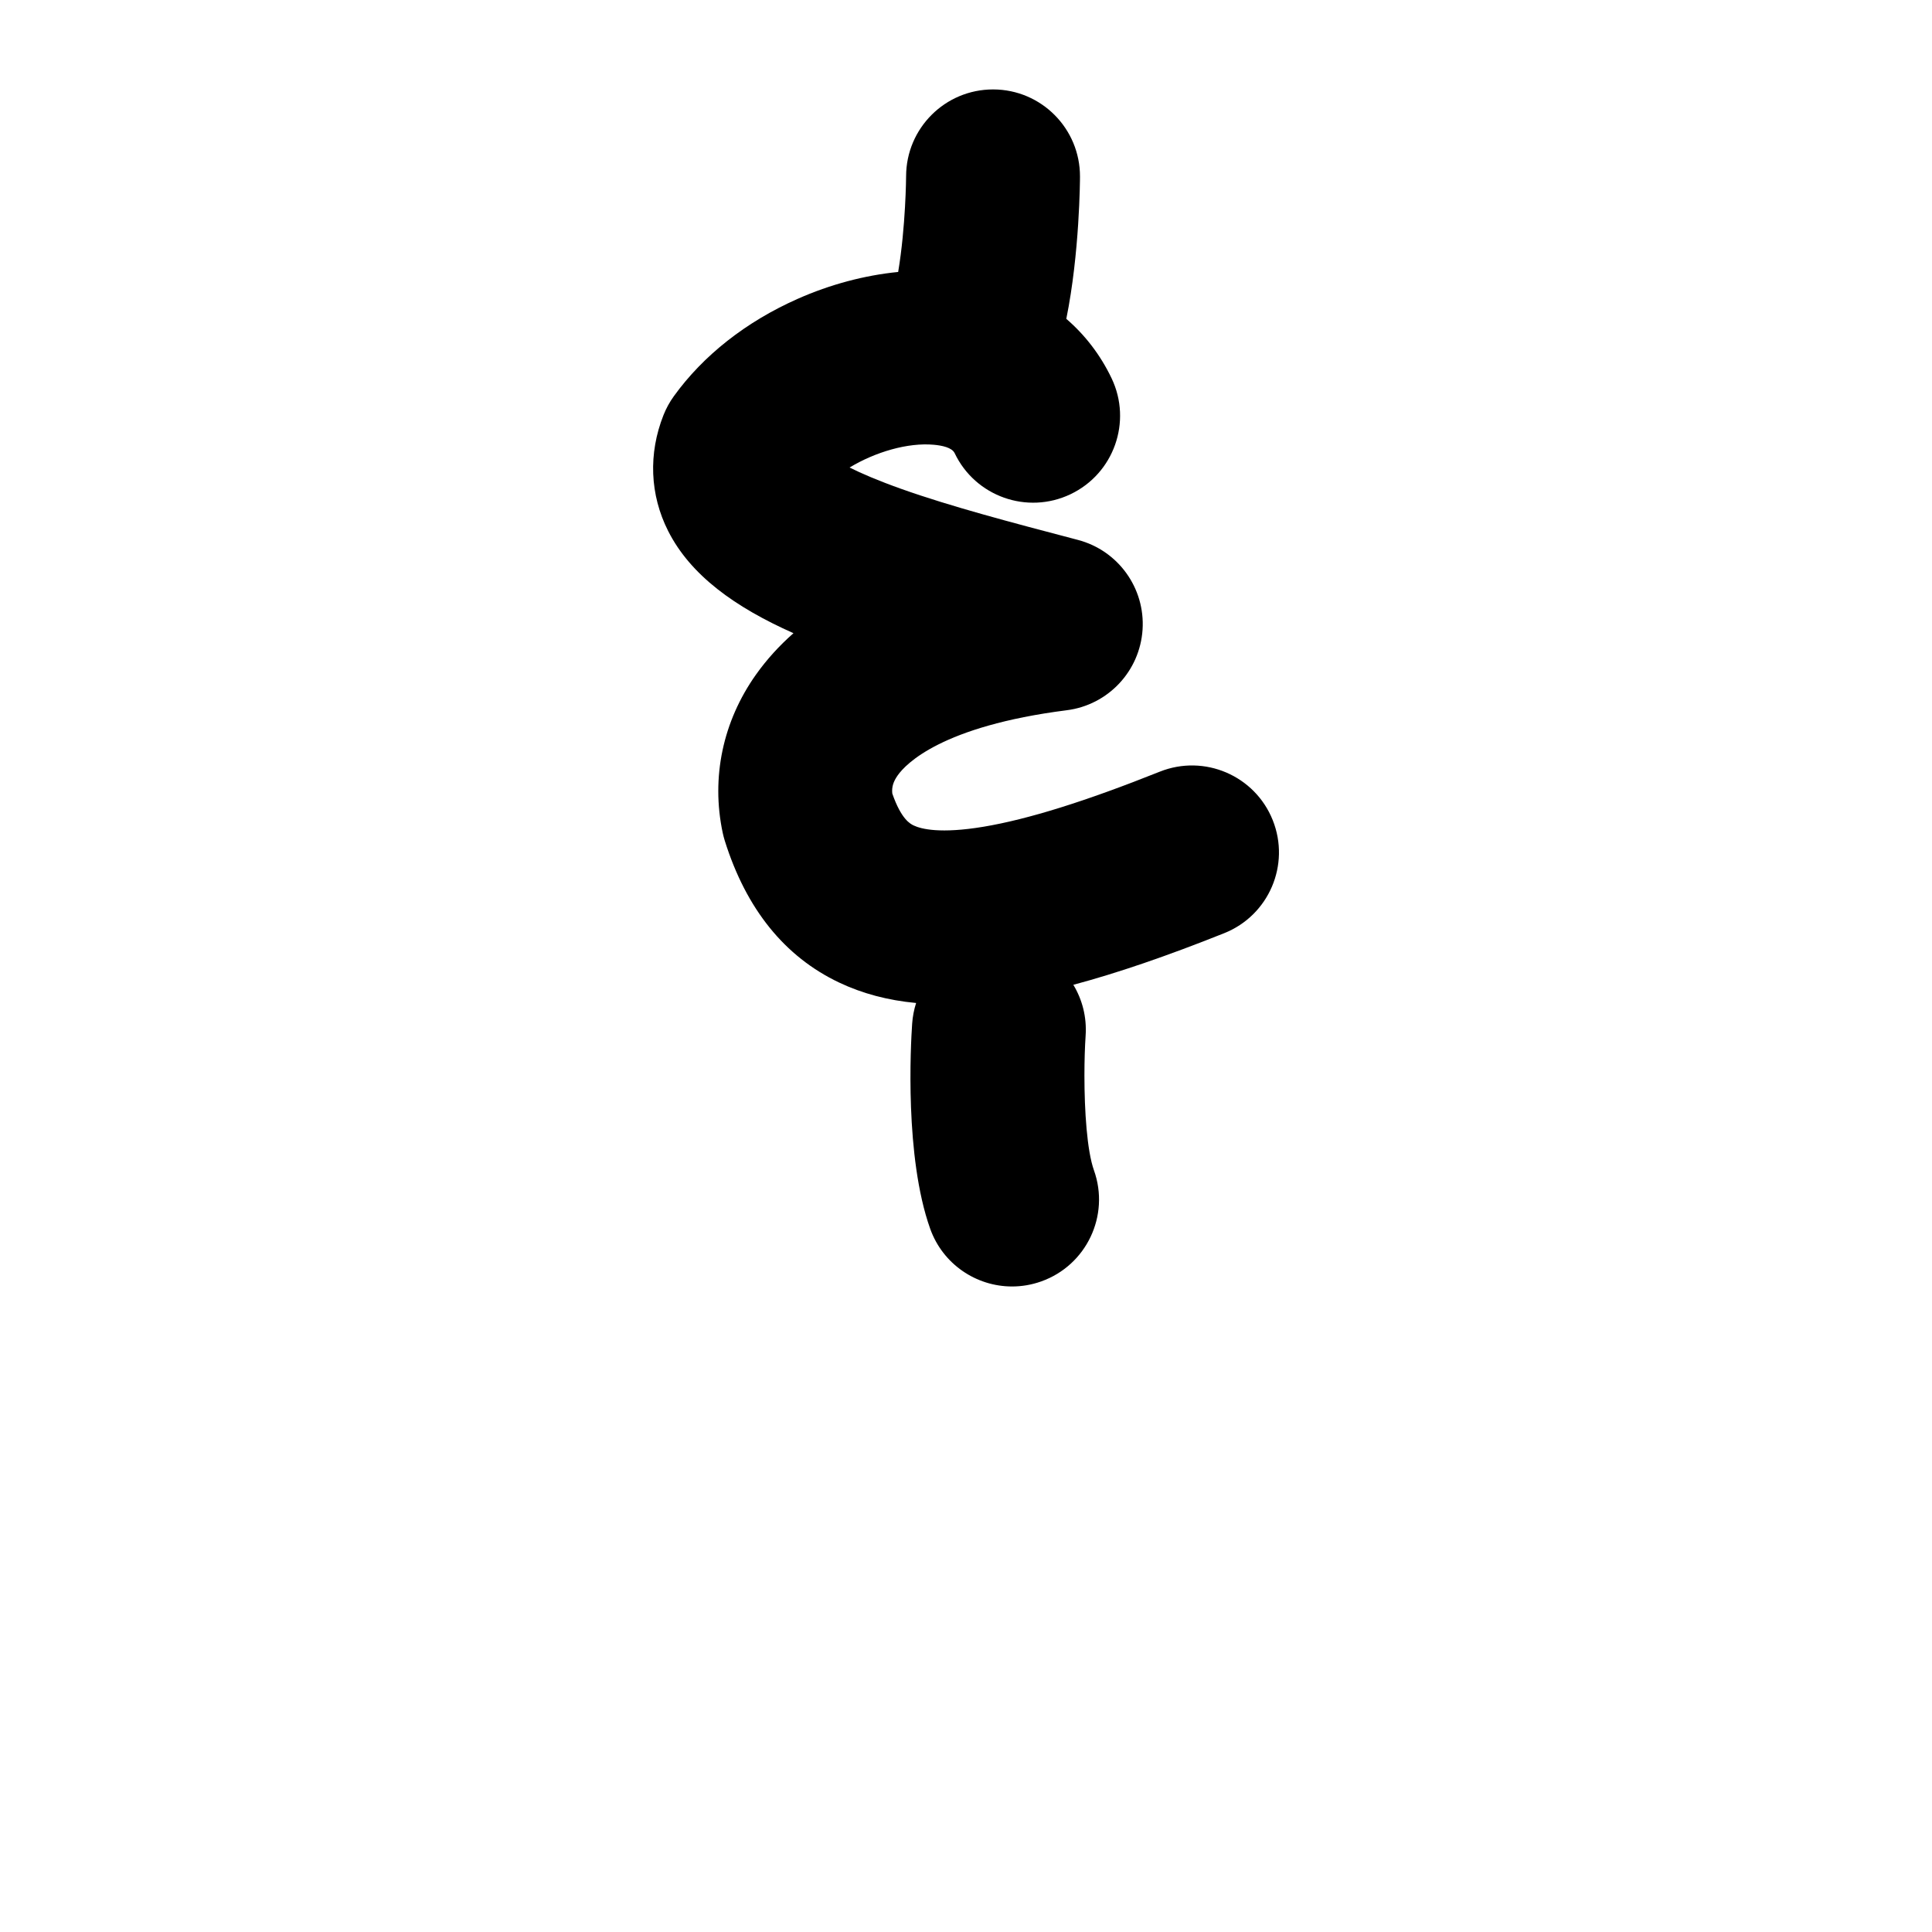 <?xml version="1.0" encoding="iso-8859-1"?>
<!-- Generator: Adobe Illustrator 23.1.0, SVG Export Plug-In . SVG Version: 6.00 Build 0)  -->
<svg version="1.1" xmlns="http://www.w3.org/2000/svg" xmlns:xlink="http://www.w3.org/1999/xlink" x="0px" y="0px"
	 viewBox="0 0 1000 1000" style="enable-background:new 0 0 1000 1000;" xml:space="preserve">
<g id="ampersand">
	<g id="_x26_">
		<g>
			<path d="M633.68,483c-29.64,11.84-55.48,20.69-78.12,26.73c4.61,7.63,7,16.69,6.36,26.26c-0.39,5.8-0.62,13.02-0.62,20.68
				c0,18.2,1.31,38.92,4.94,49.11c8.34,23.41-3.89,49.15-27.3,57.48c-4.99,1.78-10.08,2.62-15.09,2.62
				c-18.5,0-35.84-11.49-42.4-29.92c-13.23-37.17-10.09-94.88-9.32-106.07c0.25-3.73,0.96-7.33,2.05-10.74
				c-14.68-1.38-27.9-4.91-39.88-10.6c-28.18-13.38-48.08-38.07-59.15-73.38c-0.42-1.36-0.78-2.73-1.08-4.12
				c-6.07-28.61,0.06-57.7,17.25-81.91c5.49-7.72,11.95-14.86,19.38-21.4c-30.27-13.46-53.28-29.96-64.88-52.92
				c-9.46-18.71-10.31-40.03-2.38-60.01c1.37-3.44,3.15-6.7,5.32-9.7c15.24-21.15,37.4-38.58,64.08-50.41
				c16.85-7.48,34.69-12.21,52.05-13.93c3.93-23.42,4.11-49.3,4.11-49.58c0.06-24.82,20.2-44.9,45-44.9h0.11
				c24.85,0.06,44.95,20.26,44.89,45.11c0,1.63-0.17,39.66-7.08,73.63c9.76,8.42,17.72,18.78,23.45,30.8
				c10.69,22.43,1.17,49.29-21.27,59.98c-22.43,10.69-49.29,1.17-59.98-21.27c-1.38-2.91-6.61-3.96-10.75-4.33
				c-13.47-1.22-30.23,3.7-43.63,11.78c6.15,3.07,14.76,6.79,26.75,11.06c25.61,9.11,57.72,17.55,88.78,25.71l2.65,0.7
				c20.84,5.47,34.87,24.95,33.47,46.45c-1.41,21.5-17.85,38.99-39.22,41.71c-64.86,8.25-83.35,27.83-87.47,33.64
				c-2.33,3.28-3.21,6.12-2.85,9.46c4.67,13.5,9.44,15.76,11.06,16.54c3.9,1.85,13.78,4.39,36.18,0.66
				c22.96-3.83,52.79-13.15,91.19-28.49c23.09-9.22,49.27,2.01,58.49,25.09C667.99,447.6,656.76,473.78,633.68,483z"/>
		</g>
	</g>
</g>
<g id="&#x30EC;&#x30A4;&#x30E4;&#x30FC;_1">
</g>
</svg>
